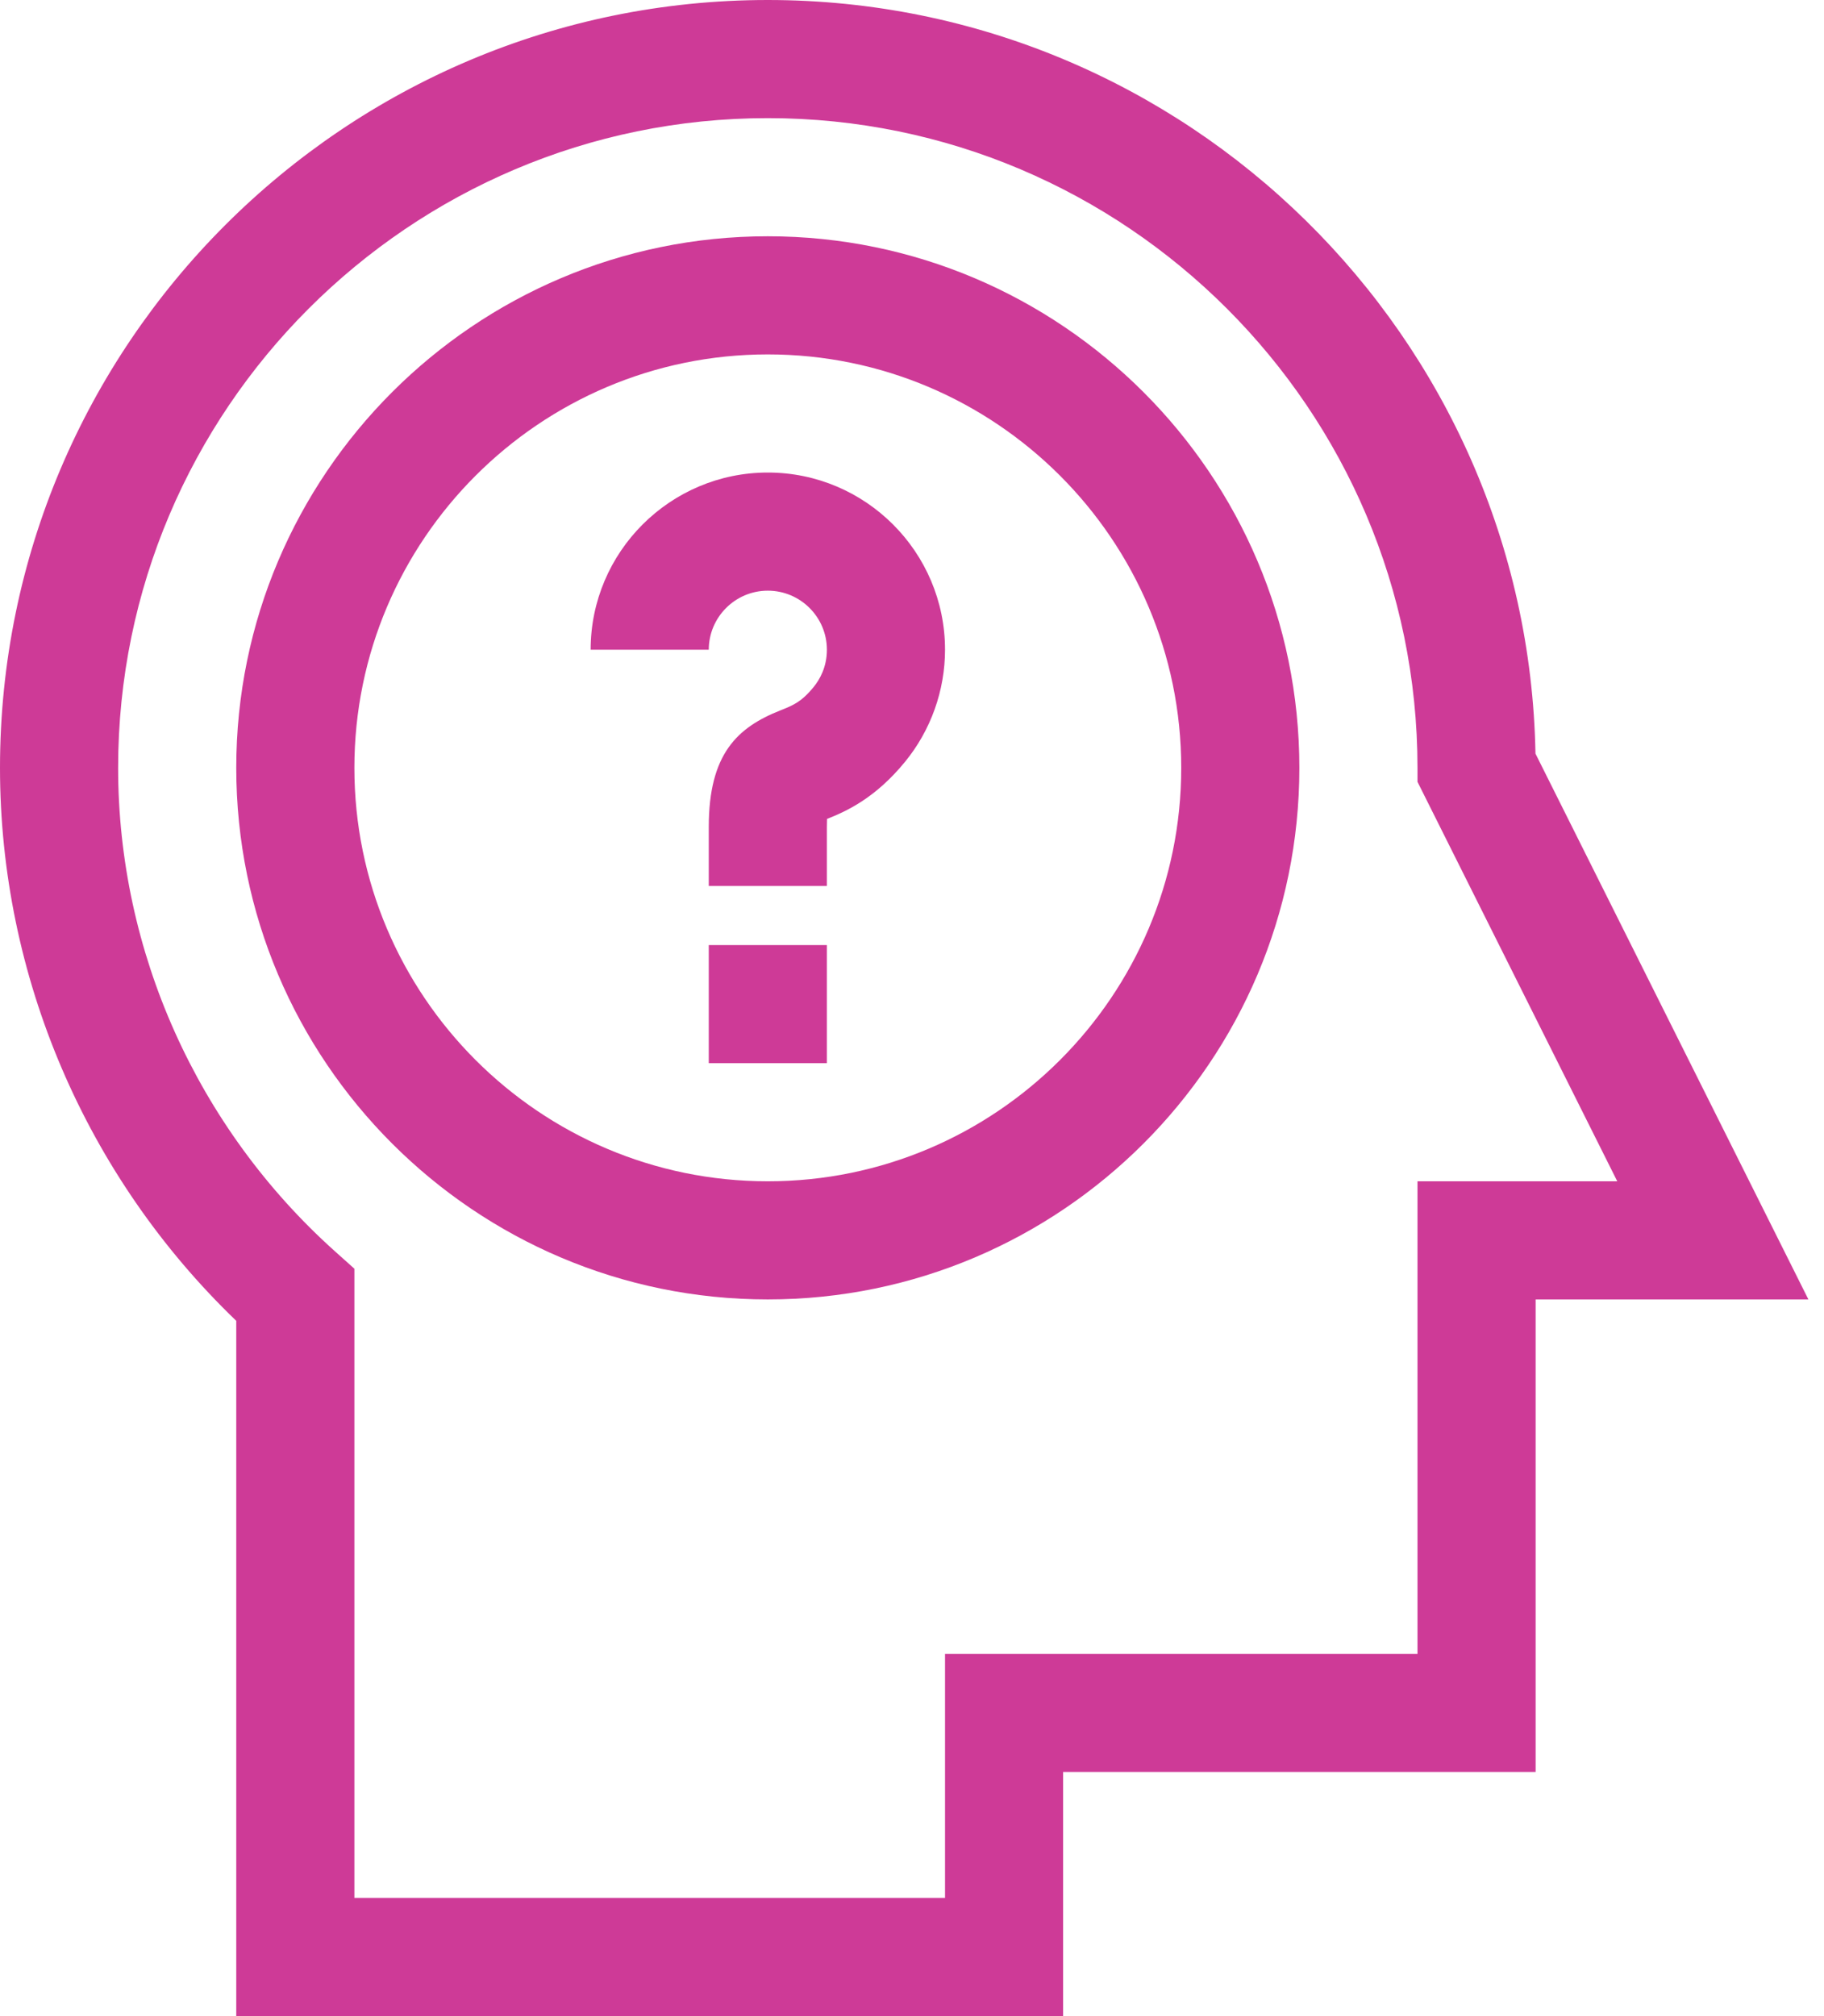 <svg width="38" height="42" viewBox="0 0 38 42" fill="none" xmlns="http://www.w3.org/2000/svg">
<path d="M17.227 18.457H14.766V17.227C14.766 15.702 15.363 15.153 16.26 14.798C16.521 14.694 16.694 14.626 16.95 14.313C17.076 14.159 17.227 13.898 17.227 13.535C17.227 12.857 16.675 12.305 15.996 12.305C15.318 12.305 14.766 12.857 14.766 13.535H12.305C12.305 11.5 13.961 9.844 15.996 9.844C18.032 9.844 19.688 11.5 19.688 13.535C19.688 14.385 19.392 15.214 18.854 15.871C18.229 16.636 17.62 16.905 17.23 17.06C17.228 17.105 17.227 17.16 17.227 17.226V18.457Z" fill="#CE3A97"/>
<path d="M14.766 19.688H17.227V22.148H14.766V19.688Z" fill="#CE3A97"/>
<path d="M15.996 27.07C9.89 27.07 4.922 22.102 4.922 15.996C4.922 9.89 9.89 4.922 15.996 4.922C22.102 4.922 27.07 9.89 27.07 15.996C27.07 22.102 22.102 27.07 15.996 27.07ZM15.996 7.383C11.247 7.383 7.383 11.247 7.383 15.996C7.383 20.745 11.247 24.609 15.996 24.609C20.745 24.609 24.609 20.745 24.609 15.996C24.609 11.247 20.745 7.383 15.996 7.383Z" fill="#CE3A97"/>
<path d="M22.148 42H4.922V27.516C1.787 24.502 0 20.335 0 15.996C0 7.176 7.176 0 15.996 0C24.717 0 31.831 7.016 31.989 15.7L37.675 27.07H31.992V36.914H22.148V42H22.148ZM7.383 39.539H19.688V34.453H29.531V24.609H33.693L29.531 16.287V15.996C29.531 8.533 23.459 2.461 15.996 2.461C8.533 2.461 2.461 8.533 2.461 15.996C2.461 19.822 4.106 23.491 6.974 26.064L7.383 26.43V39.539Z" fill="#CE3A97"/>
</svg>
